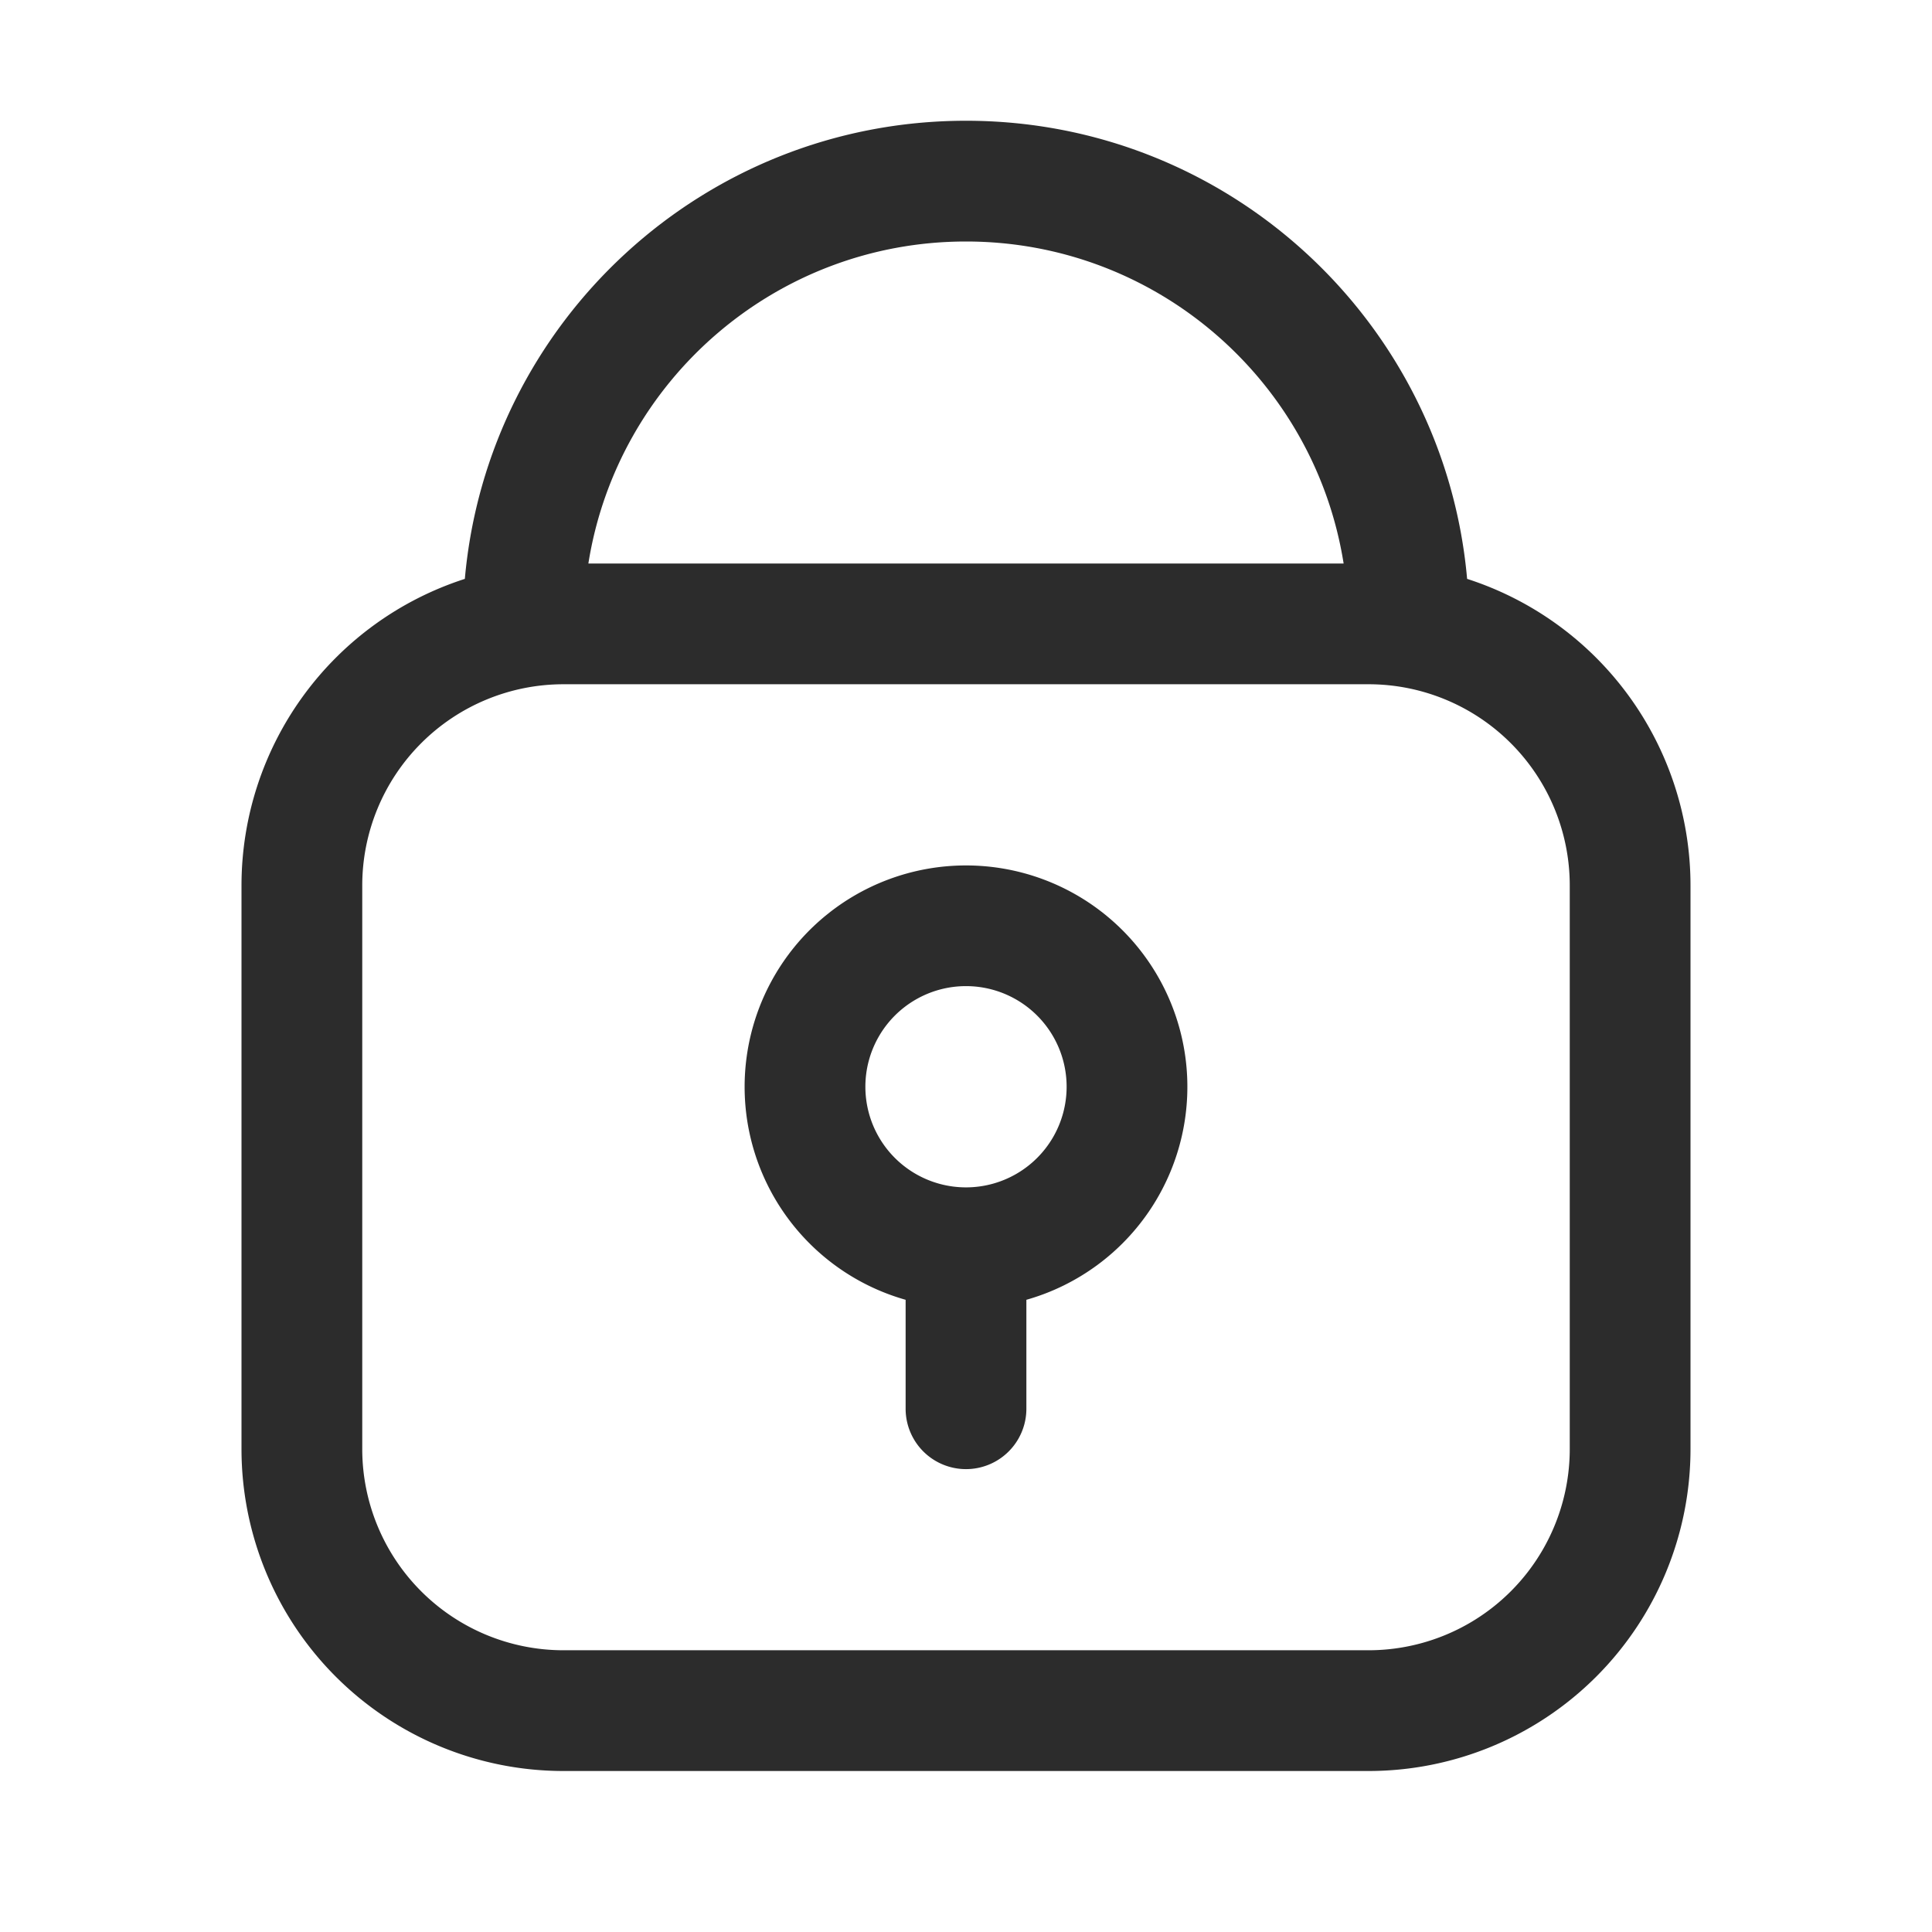 <?xml version="1.0" standalone="no"?><!DOCTYPE svg PUBLIC "-//W3C//DTD SVG 1.1//EN" "http://www.w3.org/Graphics/SVG/1.1/DTD/svg11.dtd"><svg t="1686567425122" class="icon" viewBox="0 0 1024 1024" version="1.1" xmlns="http://www.w3.org/2000/svg" p-id="1833" data-spm-anchor-id="a313x.7781069.0.i0" xmlns:xlink="http://www.w3.org/1999/xlink" width="200" height="200"><path d="M544 688.917V746.667a32 32 0 0 1-64 0v-57.749a117.333 117.333 0 1 1 64 0zM712.149 298.667C696.811 201.941 613.035 128 512 128s-184.811 73.941-200.149 170.667h400.299z m-465.771 8.149C258.453 170.709 372.757 64 512 64s253.547 106.709 265.6 242.816A170.752 170.752 0 0 1 896 469.333v298.667a170.667 170.667 0 0 1-170.667 170.667H298.667a170.667 170.667 0 0 1-170.667-170.667V469.333a170.752 170.752 0 0 1 118.4-162.517zM512 629.333a53.333 53.333 0 1 0 0-106.667 53.333 53.333 0 0 0 0 106.667zM298.667 362.667a106.667 106.667 0 0 0-106.667 106.667v298.667a106.667 106.667 0 0 0 106.667 106.667h426.667a106.667 106.667 0 0 0 106.667-106.667V469.333a106.667 106.667 0 0 0-106.667-106.667H298.667z" fill="#2c2c2c" p-id="1834"></path></svg>